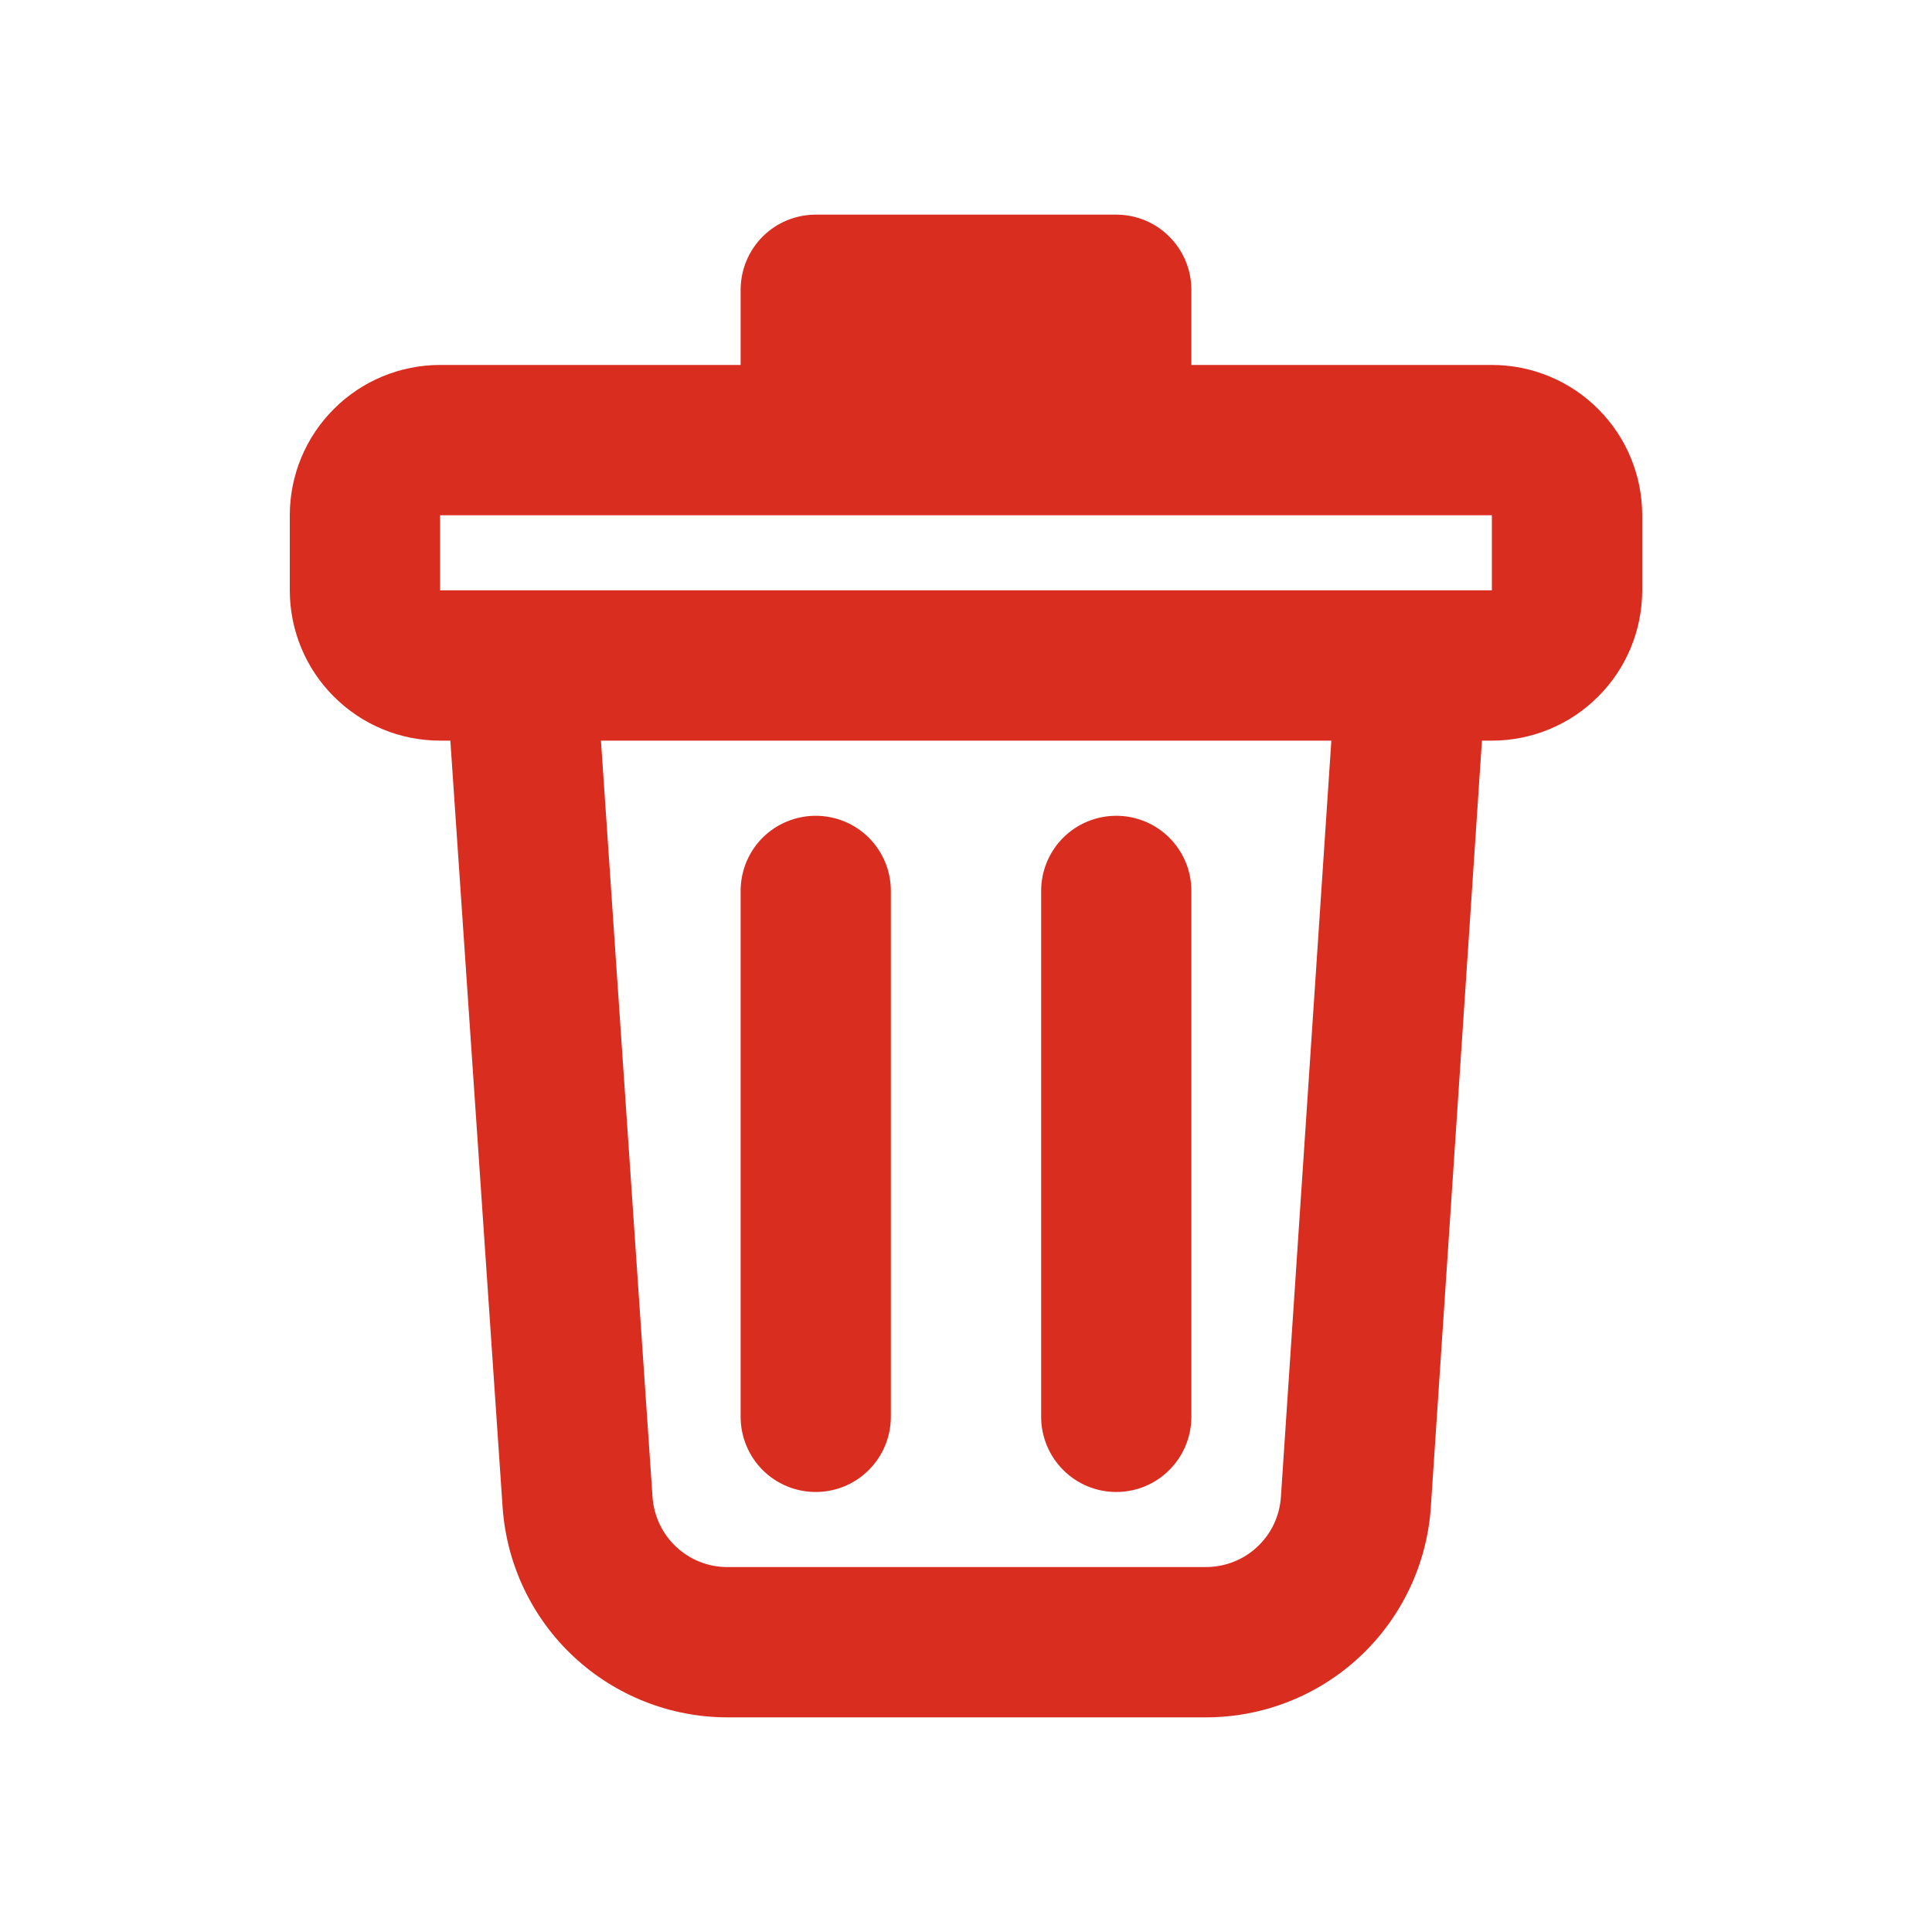 <svg width="20" height="20" viewBox="0 0 20 20" fill="none" xmlns="http://www.w3.org/2000/svg">
<path d="M7.667 3.778V3C7.667 2.794 7.749 2.596 7.894 2.45C8.04 2.304 8.238 2.222 8.444 2.222H11.556C11.762 2.222 11.96 2.304 12.105 2.45C12.251 2.596 12.333 2.794 12.333 3V3.778H15.444C15.857 3.778 16.253 3.942 16.544 4.234C16.836 4.525 17 4.921 17 5.334V6.111C17 6.524 16.836 6.92 16.544 7.211C16.253 7.503 15.857 7.667 15.444 7.667H15.341L14.812 15.6C14.773 16.191 14.51 16.744 14.078 17.149C13.646 17.553 13.076 17.778 12.484 17.778H7.531C6.94 17.778 6.371 17.553 5.939 17.15C5.506 16.746 5.244 16.193 5.203 15.603L4.662 7.667H4.556C4.143 7.667 3.747 7.503 3.456 7.211C3.164 6.92 3 6.524 3 6.111V5.334C3 4.921 3.164 4.525 3.456 4.234C3.747 3.942 4.143 3.778 4.556 3.778H7.667ZM15.444 5.334H4.556V6.111H15.444V5.334ZM6.221 7.667L6.755 15.498C6.769 15.694 6.856 15.879 7 16.013C7.144 16.148 7.334 16.223 7.531 16.222H12.484C12.682 16.222 12.872 16.147 13.016 16.012C13.16 15.878 13.247 15.693 13.26 15.496L13.782 7.667H6.222H6.221ZM8.444 8.445C8.651 8.445 8.849 8.527 8.994 8.672C9.14 8.818 9.222 9.016 9.222 9.222V14.667C9.222 14.873 9.14 15.071 8.994 15.217C8.849 15.363 8.651 15.445 8.444 15.445C8.238 15.445 8.04 15.363 7.894 15.217C7.749 15.071 7.667 14.873 7.667 14.667V9.222C7.667 9.016 7.749 8.818 7.894 8.672C8.04 8.527 8.238 8.445 8.444 8.445ZM11.556 8.445C11.762 8.445 11.96 8.527 12.105 8.672C12.251 8.818 12.333 9.016 12.333 9.222V14.667C12.333 14.873 12.251 15.071 12.105 15.217C11.96 15.363 11.762 15.445 11.556 15.445C11.349 15.445 11.151 15.363 11.006 15.217C10.86 15.071 10.778 14.873 10.778 14.667V9.222C10.778 9.016 10.86 8.818 11.006 8.672C11.151 8.527 11.349 8.445 11.556 8.445Z" fill="#D92D20"/>
</svg>
